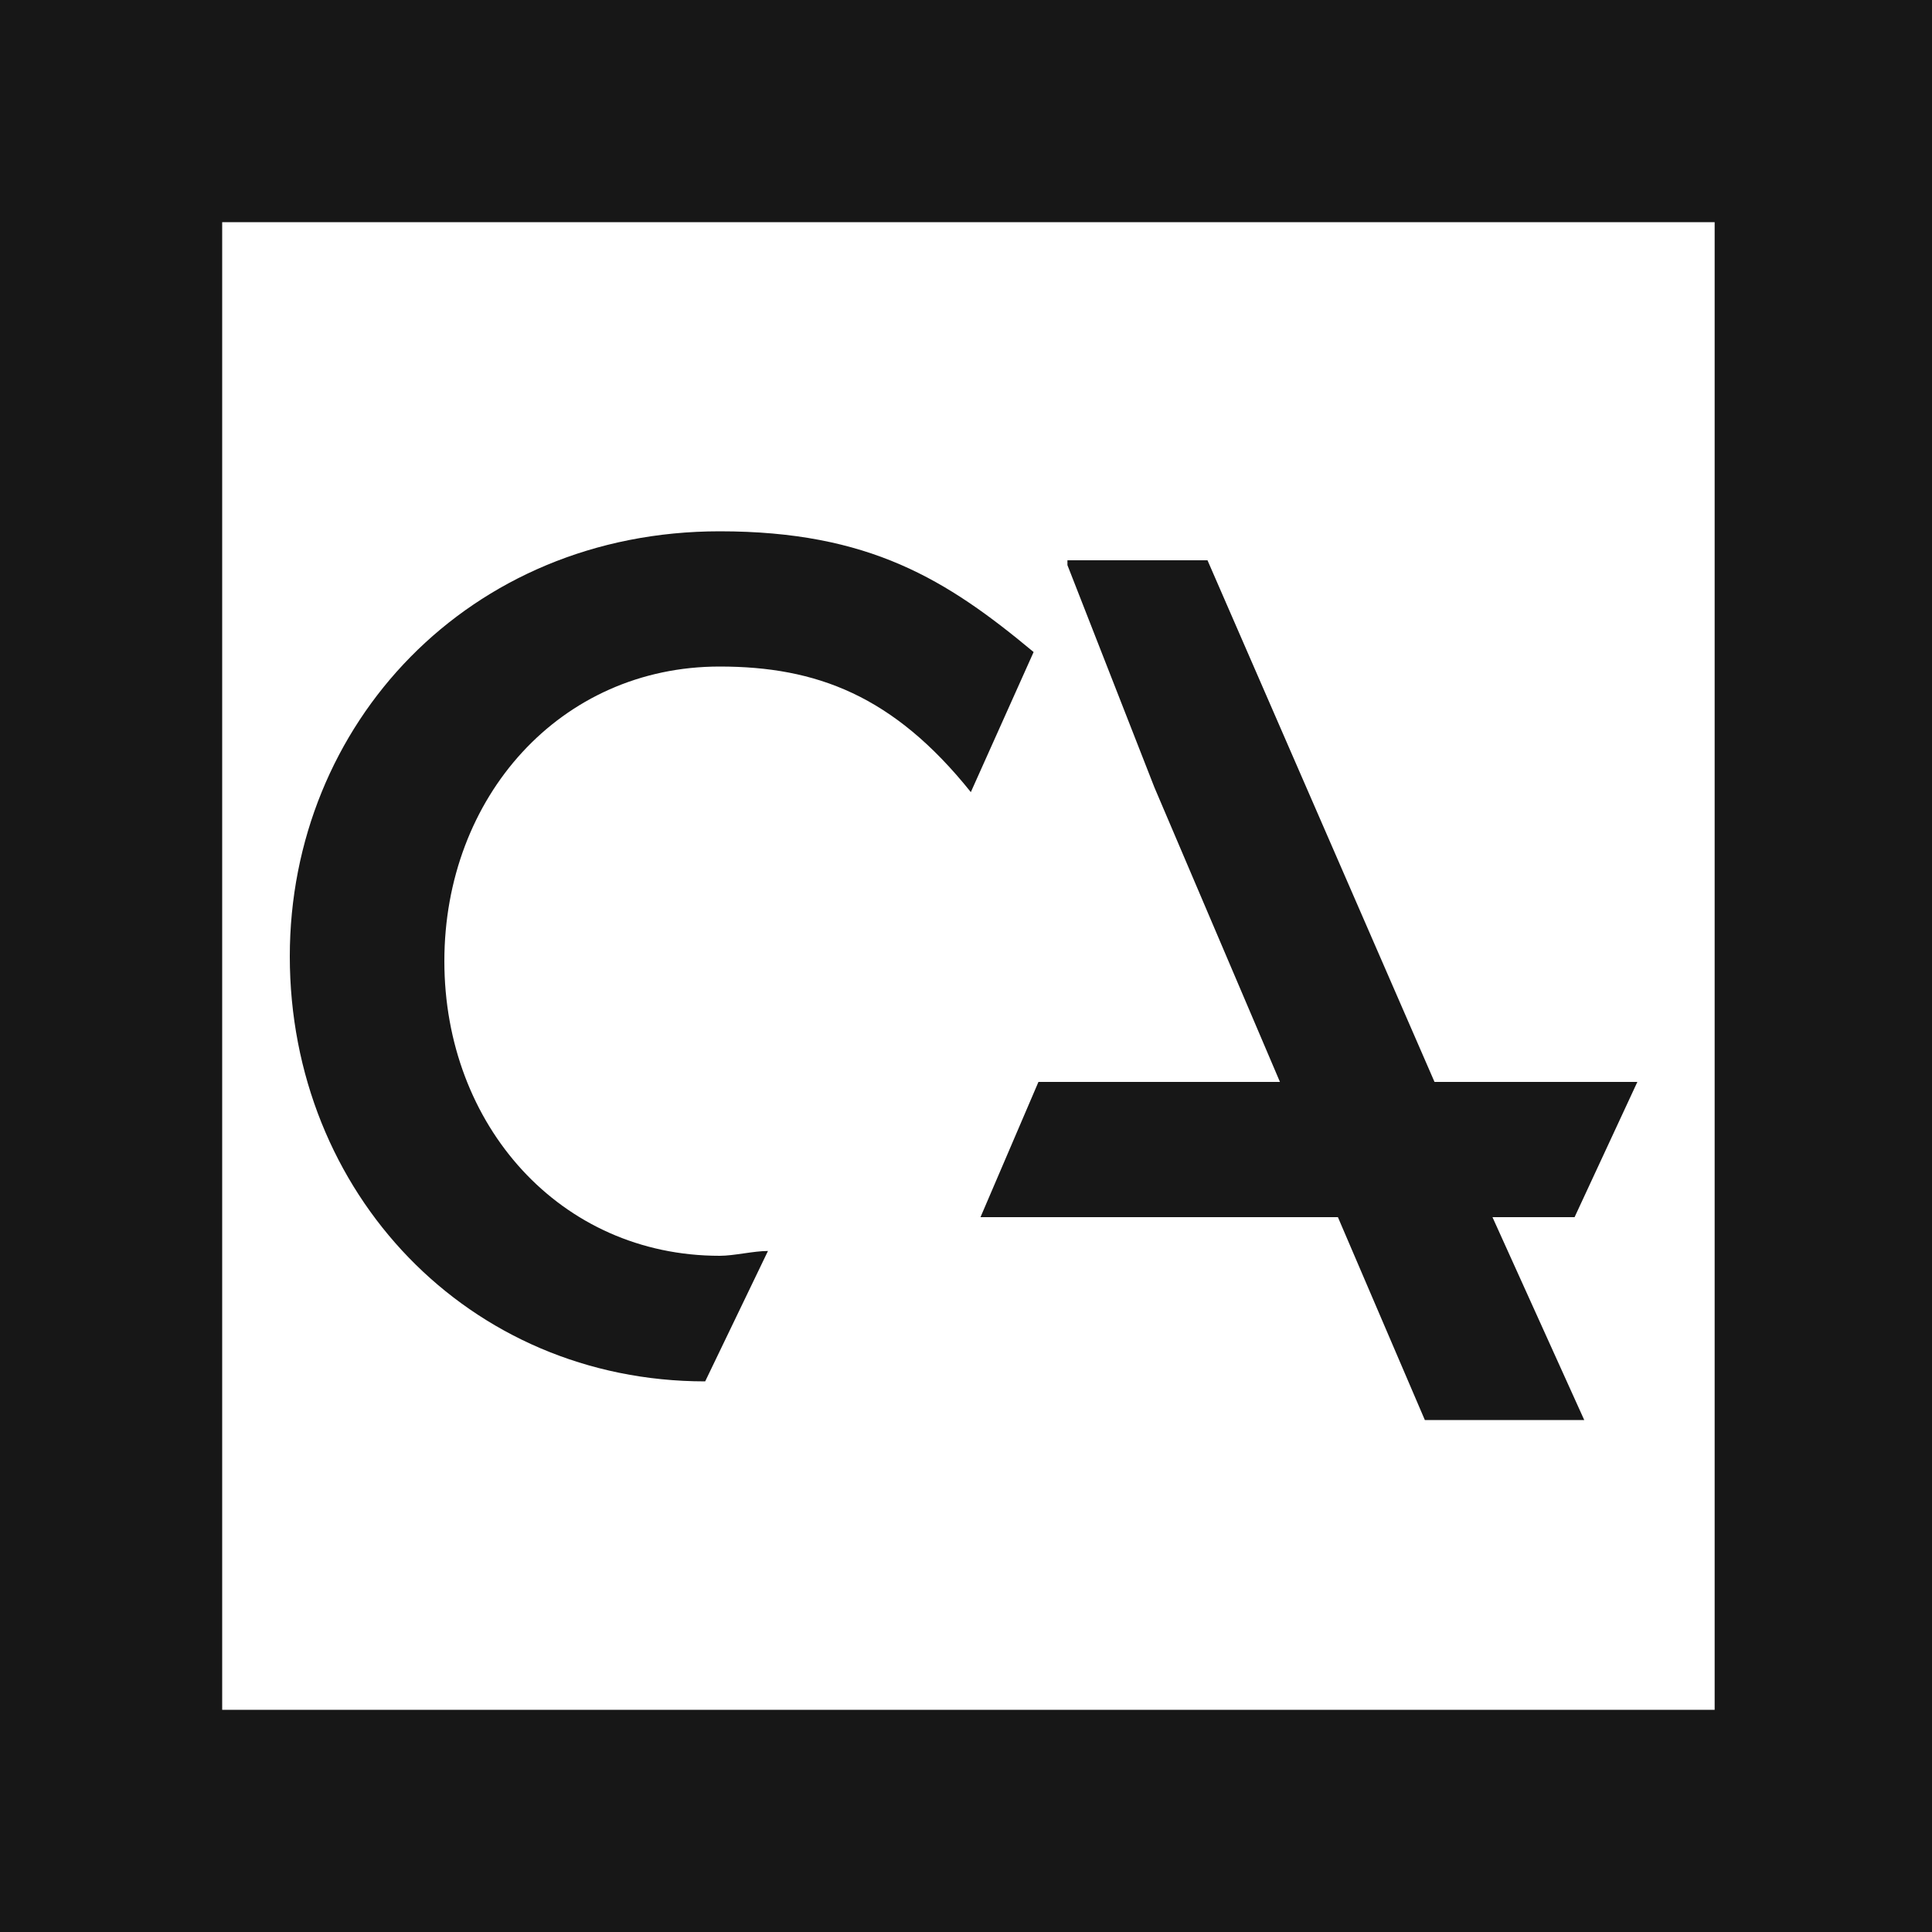 <?xml version="1.0" encoding="utf-8"?>
<!-- Generator: Adobe Illustrator 19.1.0, SVG Export Plug-In . SVG Version: 6.00 Build 0)  -->
<svg version="1.1" id="Layer_1" xmlns="http://www.w3.org/2000/svg" xmlns:xlink="http://www.w3.org/1999/xlink" x="0px" y="0px"
	 viewBox="0 0 40 40" style="enable-background:new 0 0 40 40;" xml:space="preserve">
<style type="text/css">
	.st0{fill:#171717;}
</style>
<polygon class="st0" points="32.6,25.2 33.9,22.4 29.7,22.4 25,11.6 22.1,11.6 22.1,11.7 23.9,16.3 26.5,22.4 21.5,22.4 20.3,25.2 
	27.7,25.2 29.5,29.4 32.8,29.4 30.9,25.2 "/>
<g>
	<path class="st0" d="M40,40H0V0h40V40z M4.6,35.4h30.9V4.6H4.6V35.4z"/>
</g>
<path class="st0" d="M15.9,25.9c-0.3,0-0.7,0.1-1,0.1c-3.3,0-5.7-2.7-5.7-6.1v0c0-3.4,2.4-6.1,5.7-6.1c2,0,3.6,0.6,5.2,2.6l1.3-2.9
	C19.6,12,18,11,14.9,11C9.7,11,6,15,6,19.8v0c0,4.9,3.7,8.8,8.6,8.8L15.9,25.9z"/>
</svg>
